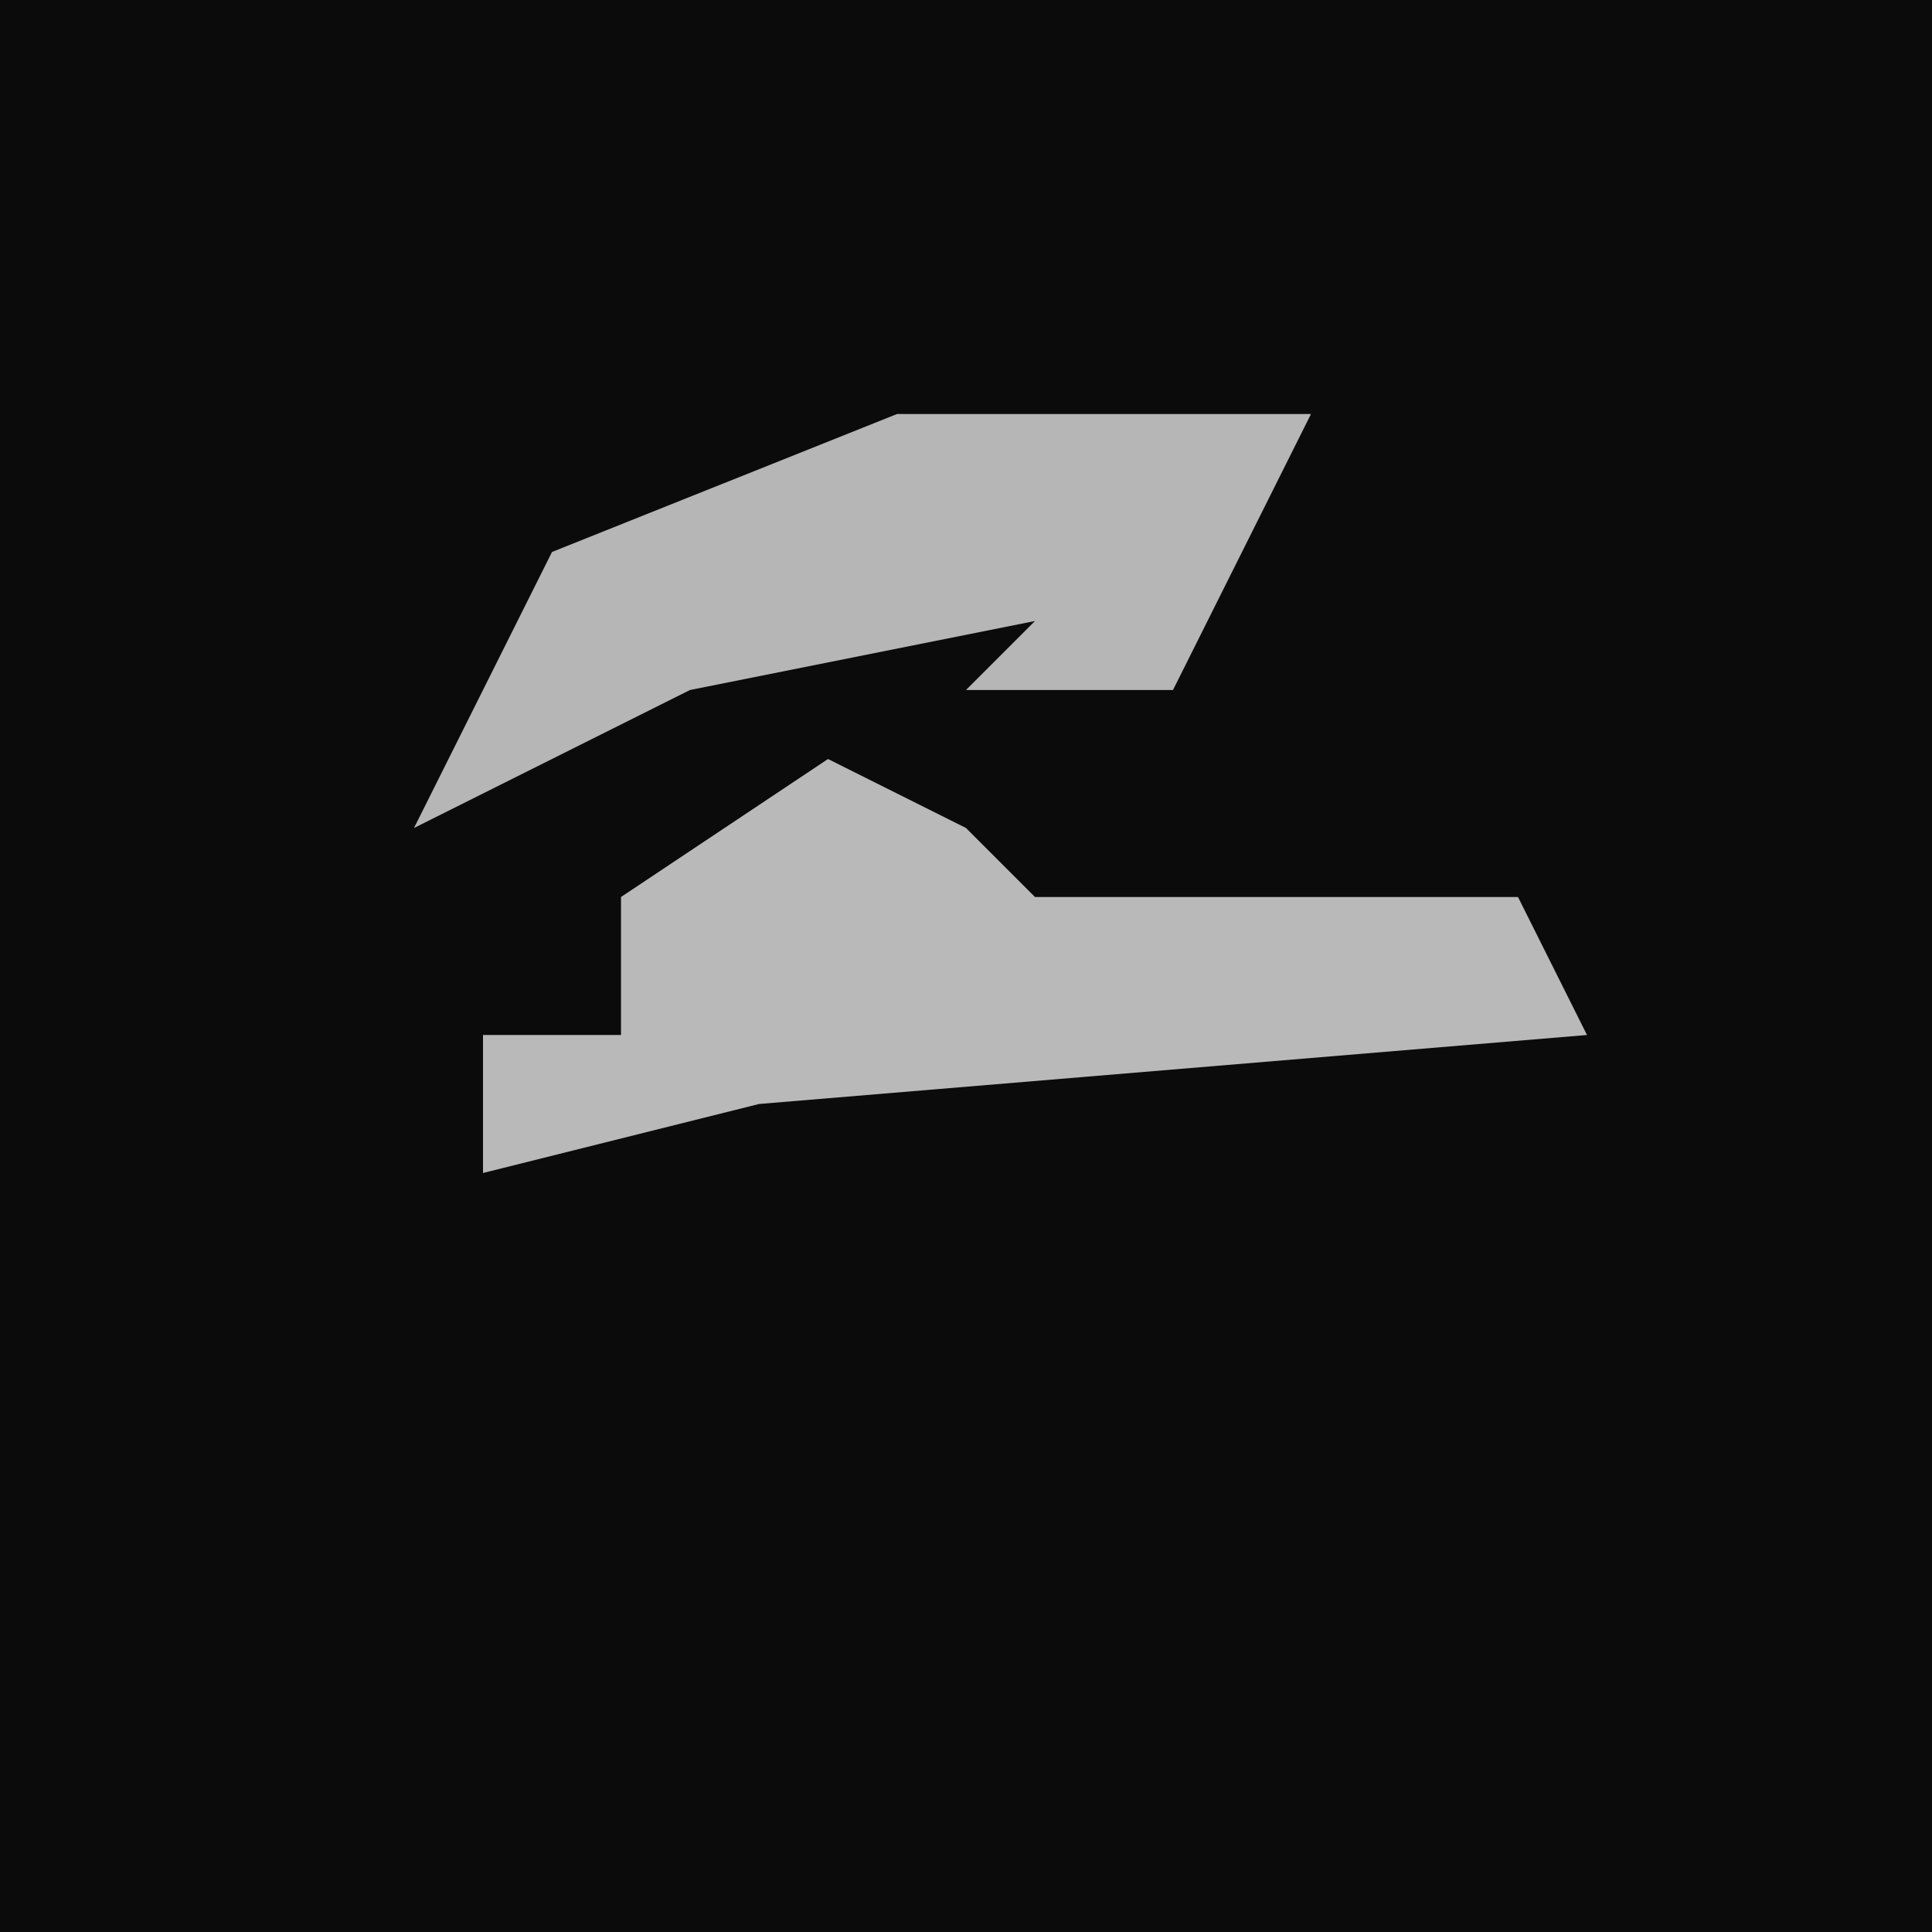 <?xml version="1.0" encoding="UTF-8"?>
<svg version="1.1" xmlns="http://www.w3.org/2000/svg" width="28" height="28">
<path d="M0,0 L28,0 L28,28 L0,28 Z " fill="#0B0B0B" transform="translate(0,0)"/>
<path d="M0,0 L2,1 L3,2 L10,2 L11,4 L-1,5 L-5,6 L-5,4 L-3,4 L-3,2 Z " fill="#B9B9B9" transform="translate(12,11)"/>
<path d="M0,0 L6,0 L4,4 L1,4 L2,3 L-3,4 L-7,6 L-5,2 Z " fill="#B6B6B6" transform="translate(13,6)"/>
</svg>
